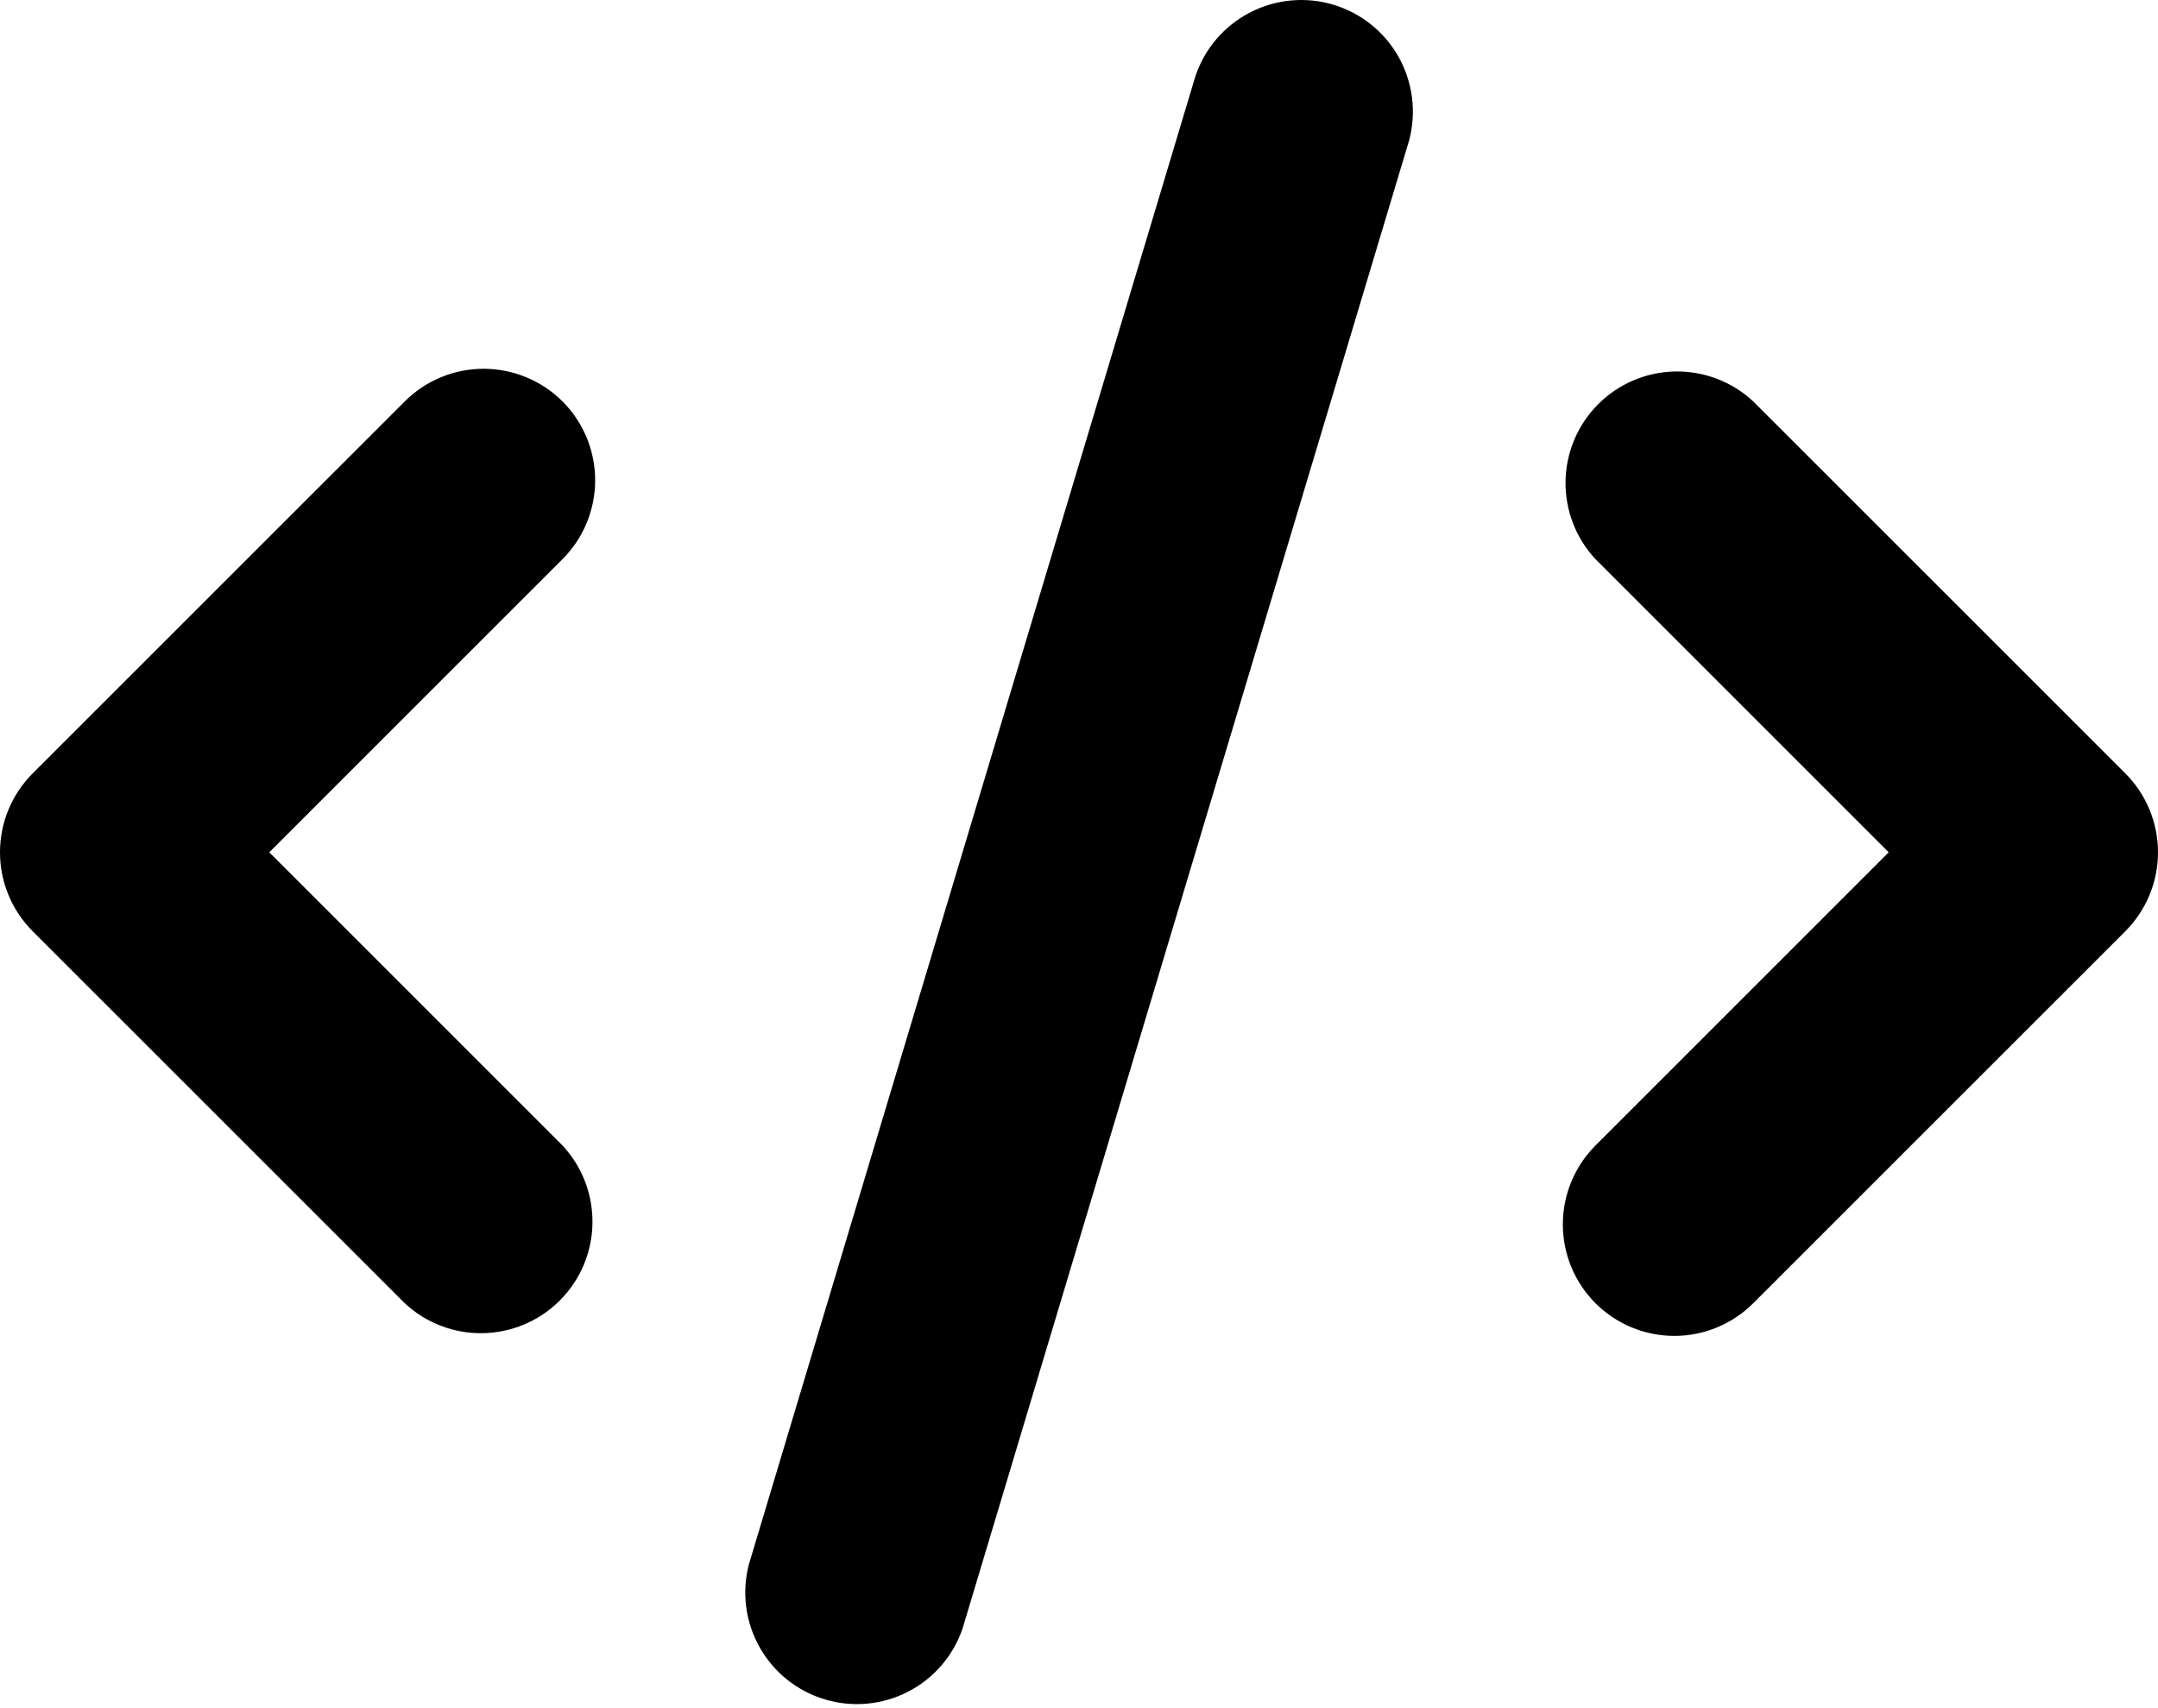 <svg width="48" height="38" viewBox="0 0 48 38" fill="none" xmlns="http://www.w3.org/2000/svg">
<path fill-rule="evenodd" clip-rule="evenodd" d="M31.343 3.123C31.509 2.5 31.426 1.836 31.112 1.272C30.797 0.709 30.276 0.29 29.658 0.105C29.04 -0.081 28.374 -0.018 27.801 0.279C27.228 0.576 26.793 1.084 26.589 1.696L16.657 34.803C16.495 35.425 16.581 36.085 16.896 36.645C17.212 37.206 17.732 37.622 18.348 37.806C18.964 37.99 19.627 37.929 20.198 37.634C20.77 37.34 21.204 36.835 21.411 36.226L31.343 3.123ZM12.512 8.93C12.977 9.395 13.238 10.027 13.238 10.685C13.238 11.342 12.977 11.974 12.512 12.439L5.99 18.961L12.512 25.483C12.951 25.954 13.189 26.576 13.178 27.22C13.167 27.863 12.906 28.477 12.451 28.932C11.996 29.387 11.383 29.647 10.739 29.658C10.096 29.67 9.473 29.431 9.003 28.992L0.726 20.716C0.261 20.25 0 19.619 0 18.961C0 18.303 0.261 17.672 0.726 17.206L9.003 8.93C9.468 8.465 10.099 8.204 10.757 8.204C11.415 8.204 12.046 8.465 12.512 8.93ZM35.488 28.992C35.023 28.527 34.762 27.896 34.762 27.238C34.762 26.58 35.023 25.949 35.488 25.483L42.01 18.961L35.488 12.439C35.049 11.969 34.811 11.346 34.822 10.703C34.833 10.059 35.094 9.446 35.549 8.991C36.004 8.536 36.617 8.275 37.261 8.264C37.904 8.253 38.526 8.491 38.997 8.93L47.274 17.206C47.739 17.672 48 18.303 48 18.961C48 19.619 47.739 20.25 47.274 20.716L38.997 28.992C38.532 29.457 37.901 29.719 37.243 29.719C36.585 29.719 35.953 29.457 35.488 28.992Z" fill="black"/>
</svg>
